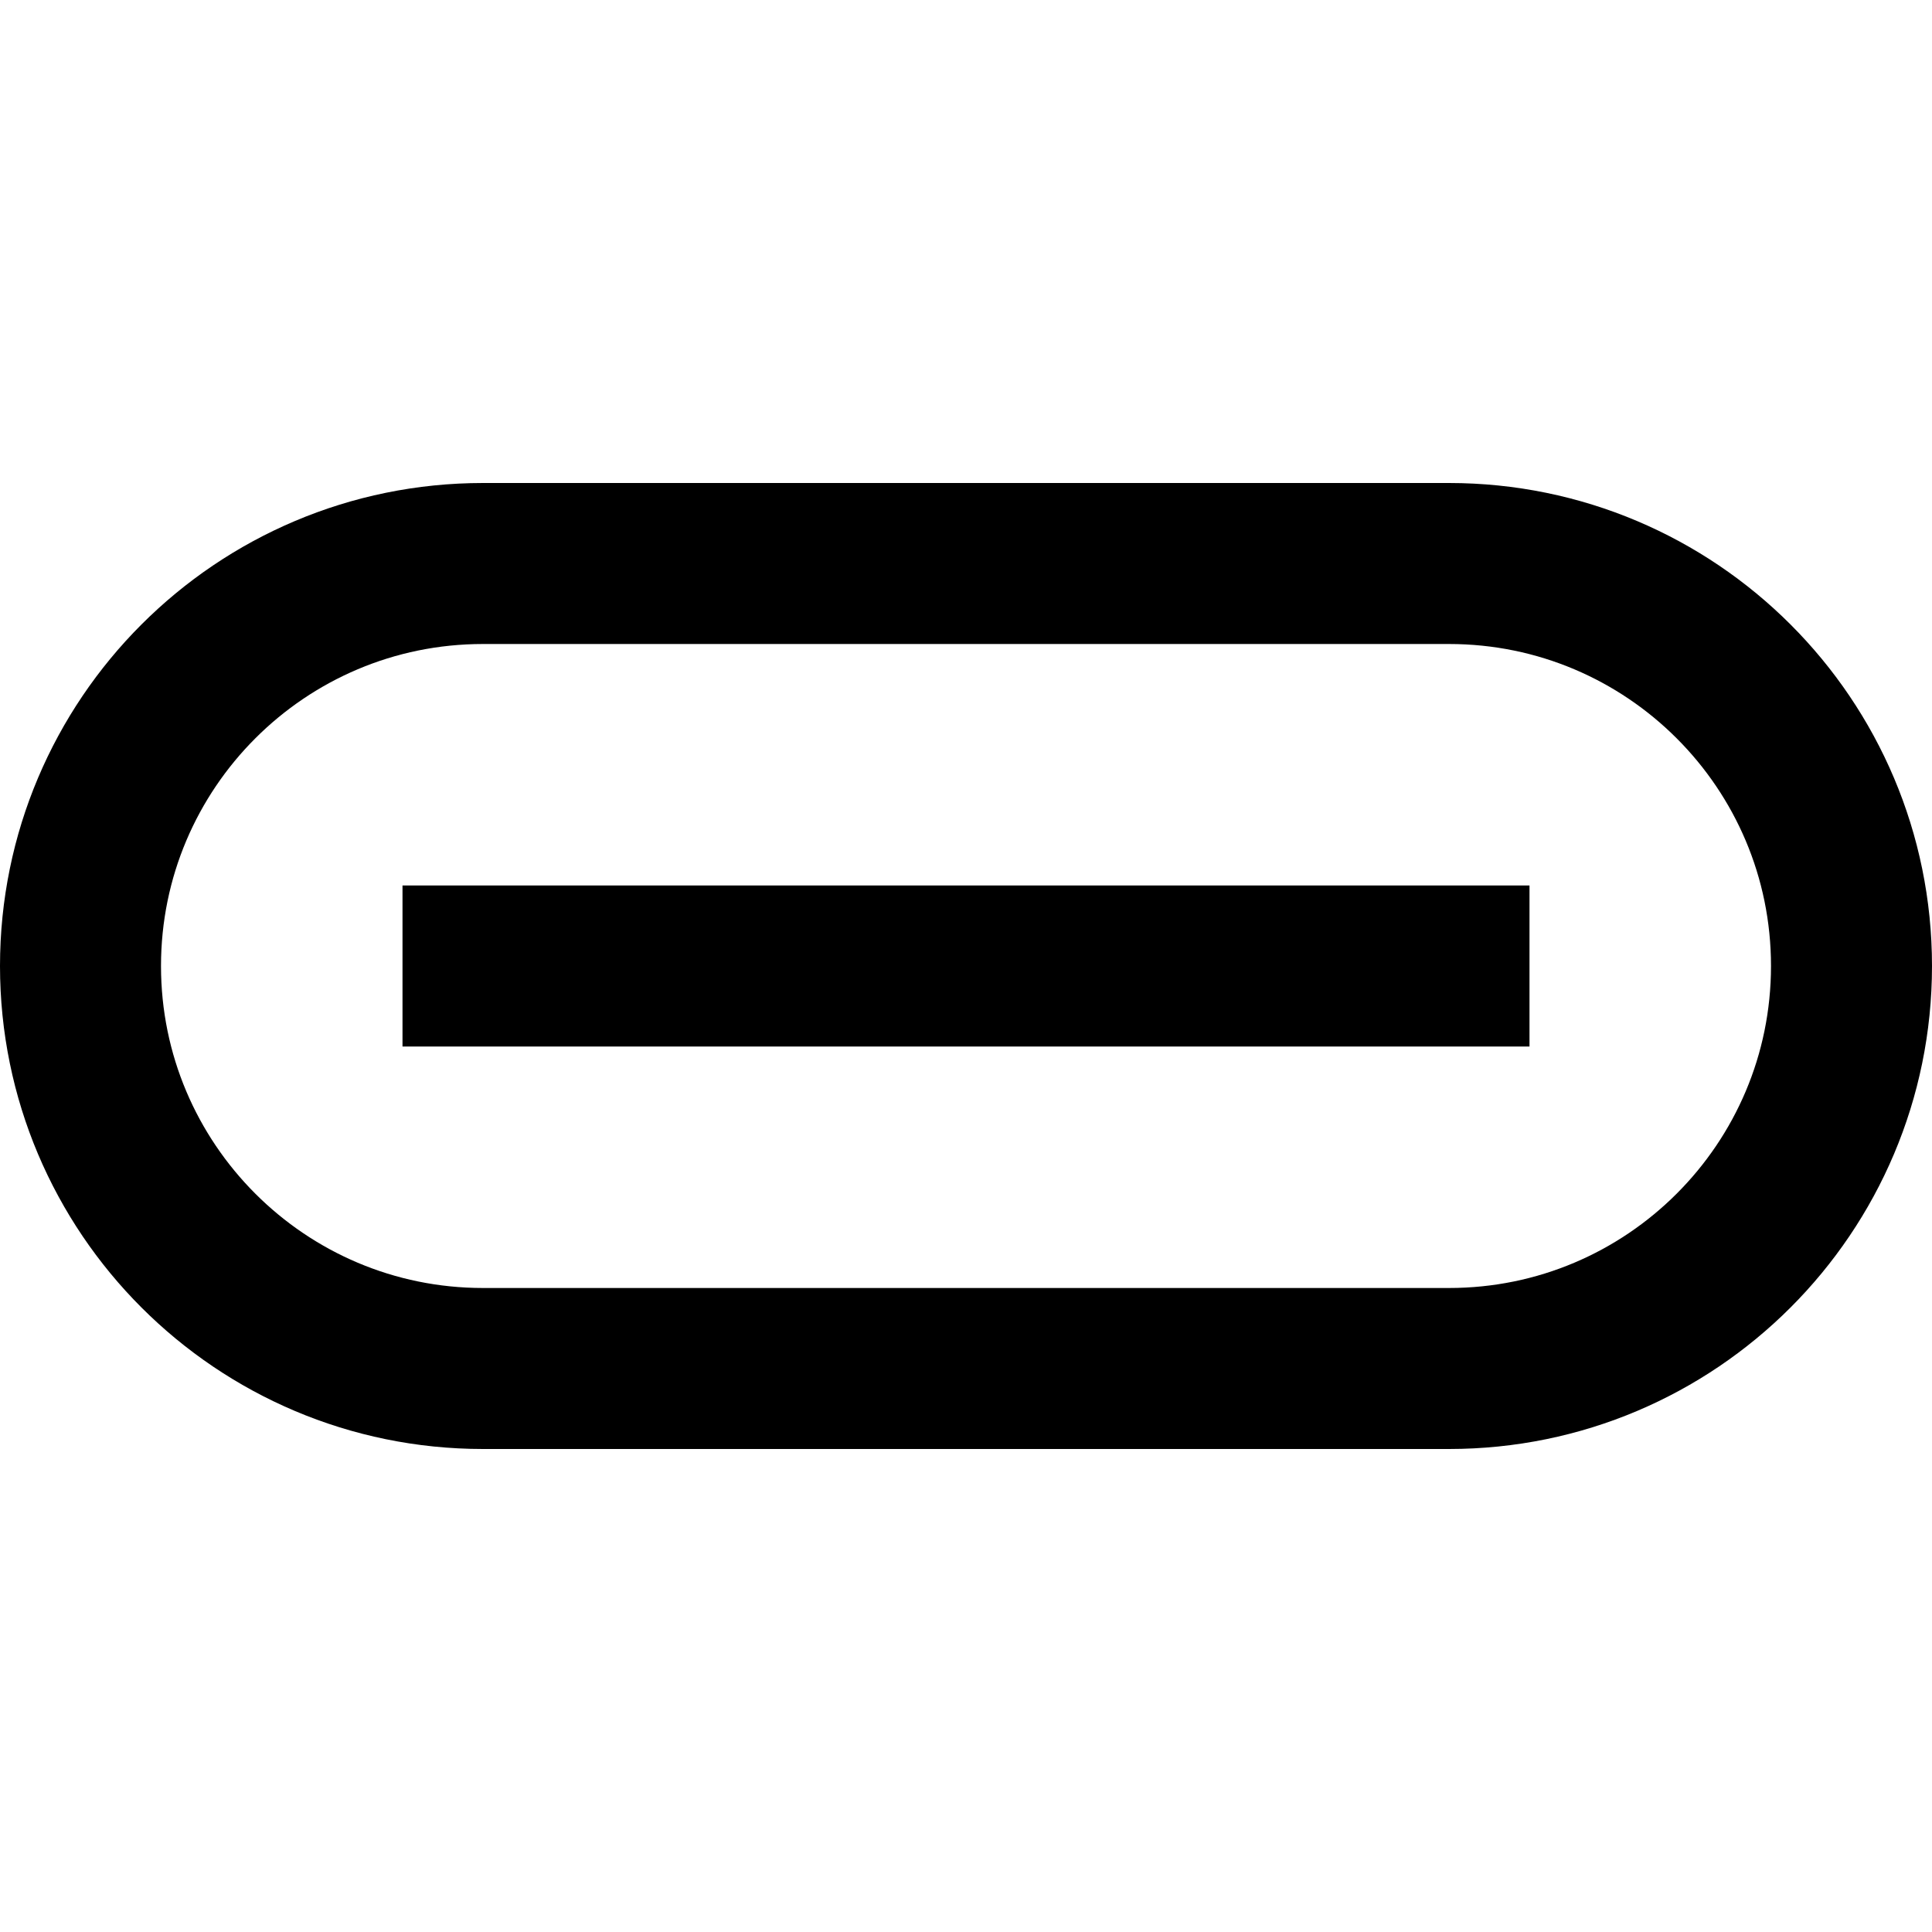 <svg width="24" height="24" viewBox="0 0 24 24" fill="none" xmlns="http://www.w3.org/2000/svg">
<path d="M6 12H18M6 17H18C20.761 17 23 14.761 23 12C23 9.239 20.761 7 18 7H6C3.239 7 1 9.239 1 12C1 14.761 3.239 17 6 17Z" stroke="black" stroke-width="2" stroke-linecap="square"/>
</svg>
